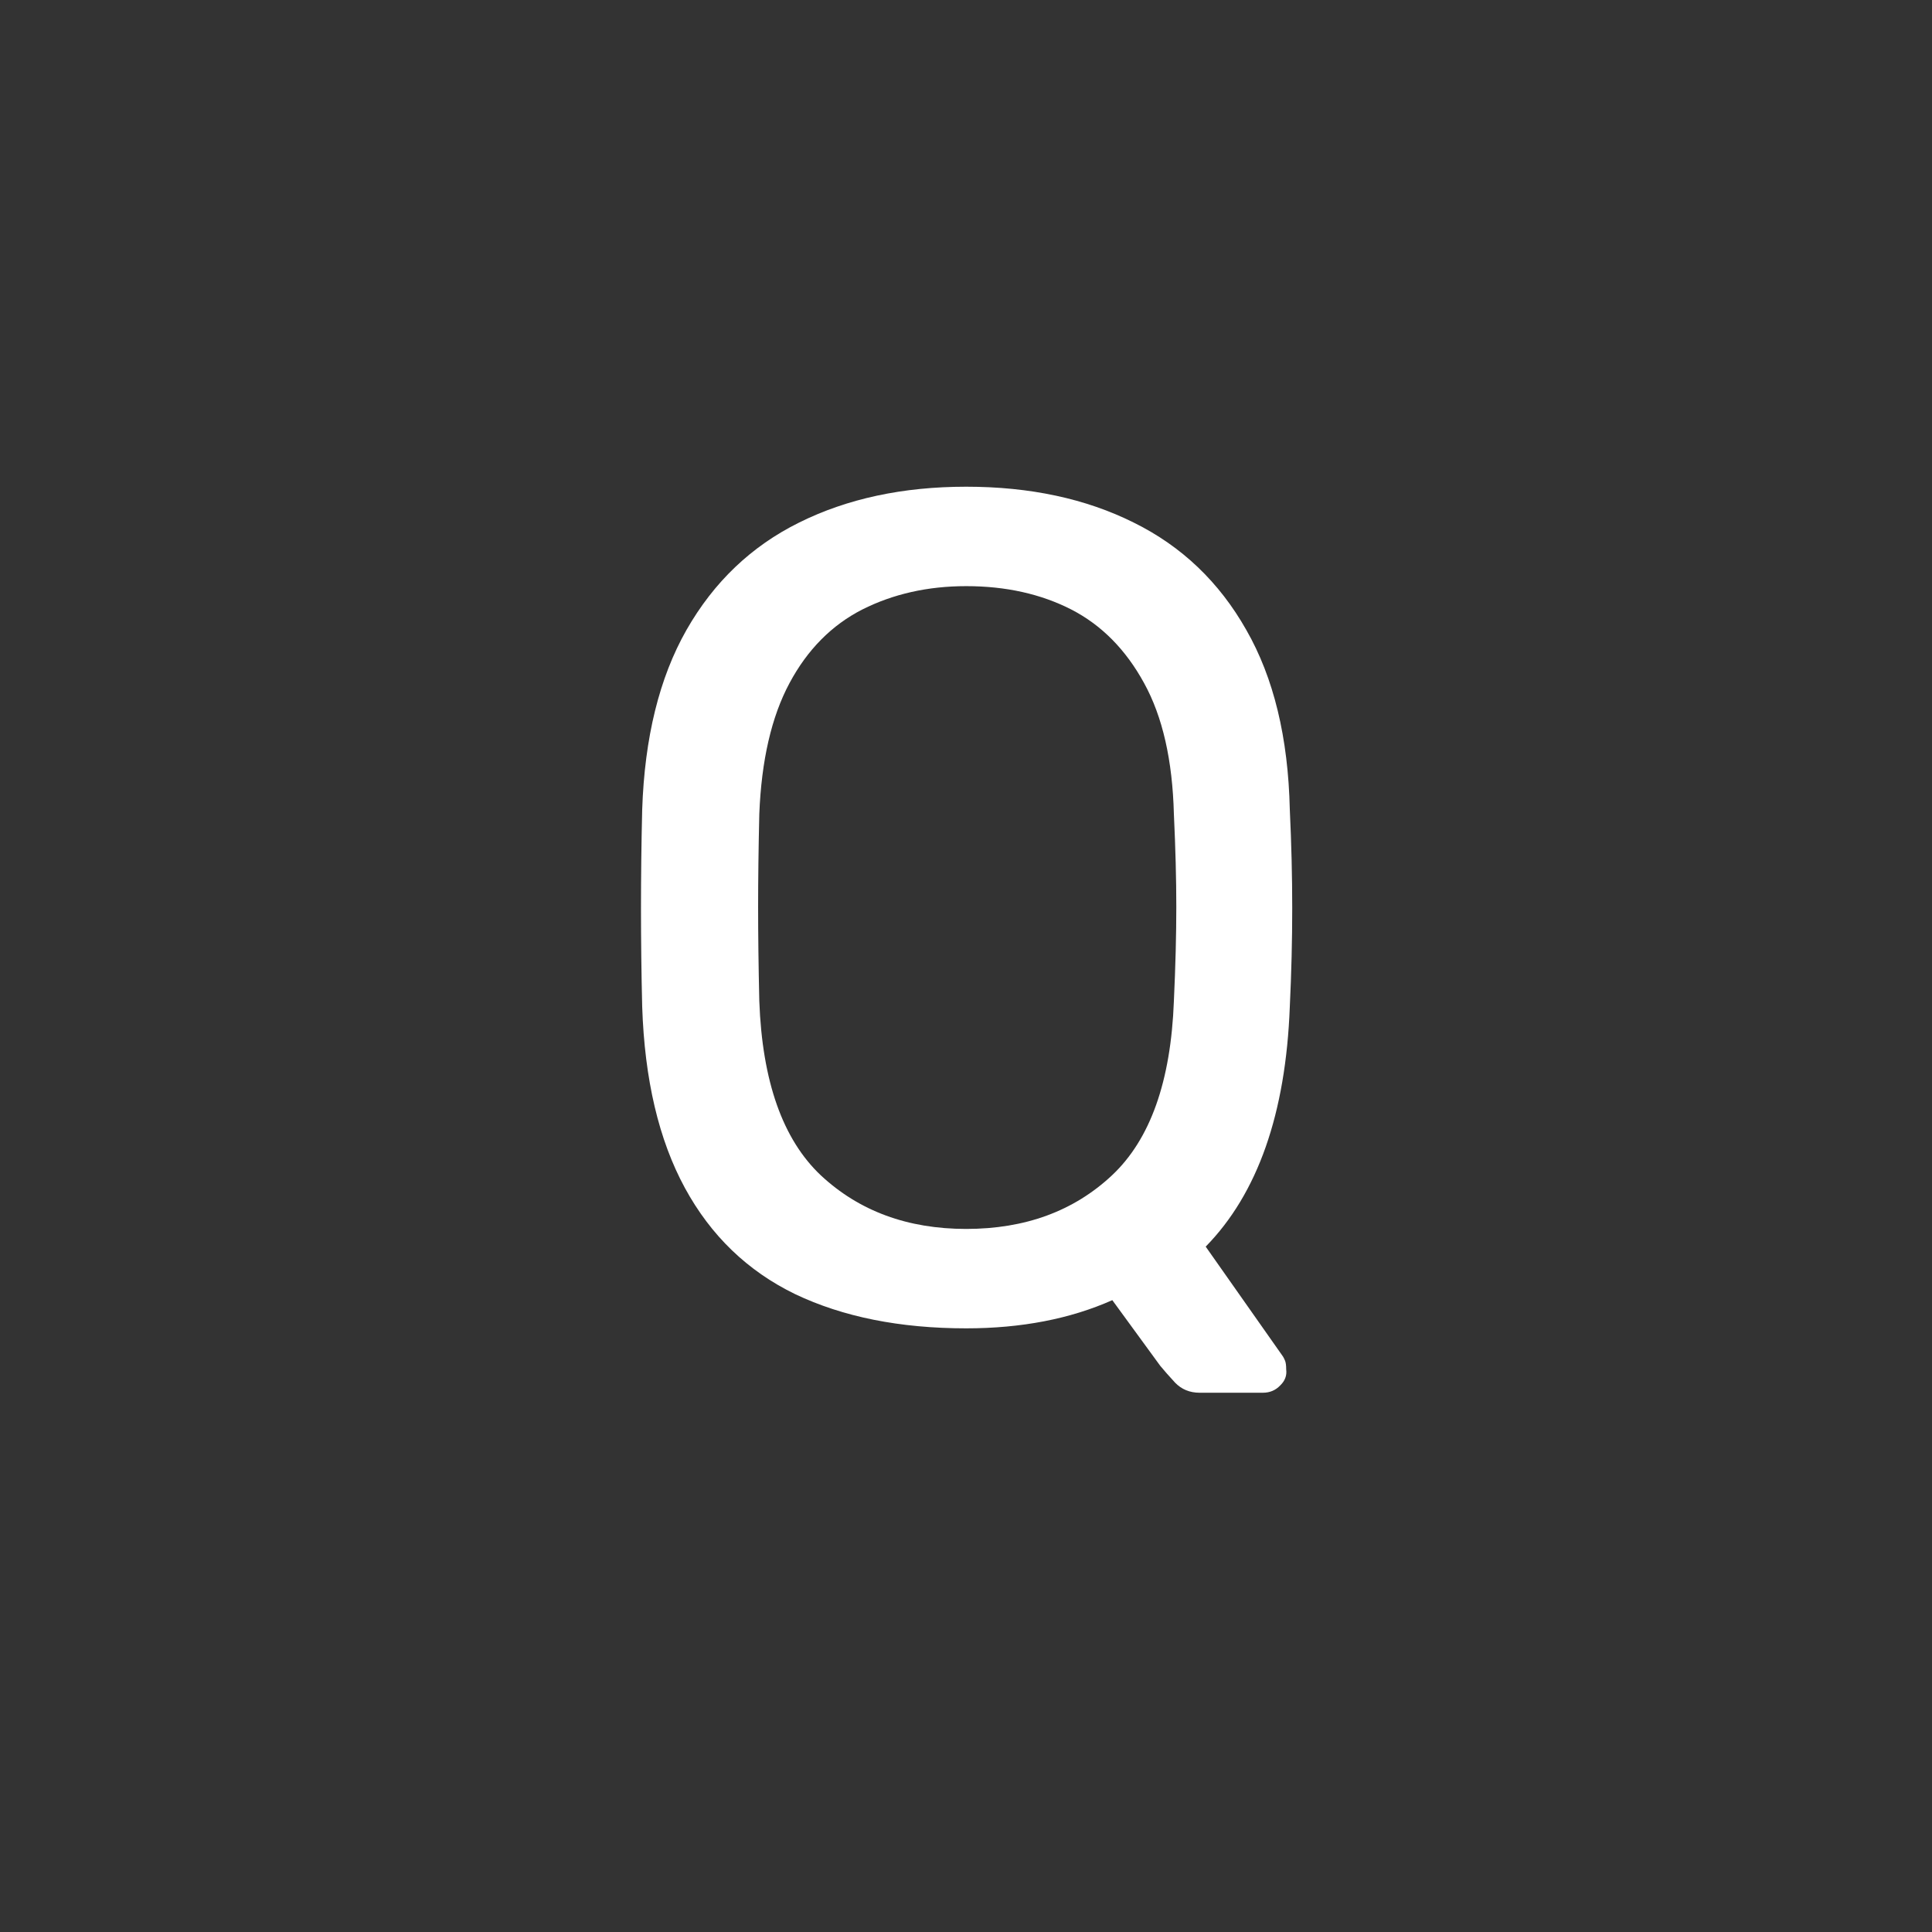 <?xml version="1.0" encoding="UTF-8"?><svg xmlns="http://www.w3.org/2000/svg" xmlns:xlink="http://www.w3.org/1999/xlink" contentScriptType="text/ecmascript" width="75pt" zoomAndPan="magnify" contentStyleType="text/css" viewBox="0 0 75 75" height="75pt" preserveAspectRatio="xMidYMid meet" version="1.2"><rect x="0" y="0" width="75" height="75" fill="#333333" stroke="none"/><defs><g/></defs><g xml:id="surface1" id="surface1"><g style="fill:rgb(100%,100%,100%);fill-opacity:1;"><g transform="translate(22.164, 51.113)"><path style="stroke:none;" d="M 24.406 2.953 C 24.02 2.953 23.703 2.82 23.453 2.562 C 23.211 2.301 23.02 2.082 22.875 1.906 L 21.016 -0.641 C 19.379 0.086 17.488 0.453 15.344 0.453 C 12.77 0.453 10.555 0.008 8.703 -0.875 C 6.859 -1.77 5.43 -3.145 4.422 -5 C 3.41 -6.863 2.859 -9.207 2.766 -12.031 C 2.734 -13.352 2.719 -14.629 2.719 -15.859 C 2.719 -17.086 2.734 -18.363 2.766 -19.688 C 2.859 -22.477 3.43 -24.801 4.484 -26.656 C 5.547 -28.52 7.004 -29.91 8.859 -30.828 C 10.723 -31.754 12.883 -32.219 15.344 -32.219 C 17.82 -32.219 19.988 -31.754 21.844 -30.828 C 23.707 -29.91 25.164 -28.52 26.219 -26.656 C 27.281 -24.801 27.844 -22.477 27.906 -19.688 C 27.969 -18.363 28 -17.086 28 -15.859 C 28 -14.629 27.969 -13.352 27.906 -12.031 C 27.75 -7.883 26.66 -4.781 24.641 -2.719 L 27.641 1.547 C 27.66 1.578 27.688 1.629 27.719 1.703 C 27.75 1.773 27.766 1.891 27.766 2.047 C 27.797 2.285 27.719 2.492 27.531 2.672 C 27.352 2.859 27.129 2.953 26.859 2.953 Z M 15.344 -3.406 C 17.633 -3.406 19.52 -4.098 21 -5.484 C 22.488 -6.879 23.289 -9.133 23.406 -12.25 C 23.469 -13.613 23.5 -14.832 23.5 -15.906 C 23.5 -16.977 23.469 -18.18 23.406 -19.516 C 23.352 -21.598 22.969 -23.289 22.25 -24.594 C 21.539 -25.895 20.598 -26.848 19.422 -27.453 C 18.242 -28.055 16.883 -28.359 15.344 -28.359 C 13.852 -28.359 12.508 -28.055 11.312 -27.453 C 10.125 -26.848 9.18 -25.895 8.484 -24.594 C 7.785 -23.289 7.395 -21.598 7.312 -19.516 C 7.281 -18.18 7.266 -16.977 7.266 -15.906 C 7.266 -14.832 7.281 -13.613 7.312 -12.25 C 7.426 -9.133 8.223 -6.879 9.703 -5.484 C 11.191 -4.098 13.07 -3.406 15.344 -3.406 Z M 15.344 -3.406 "/></g></g></g></svg>